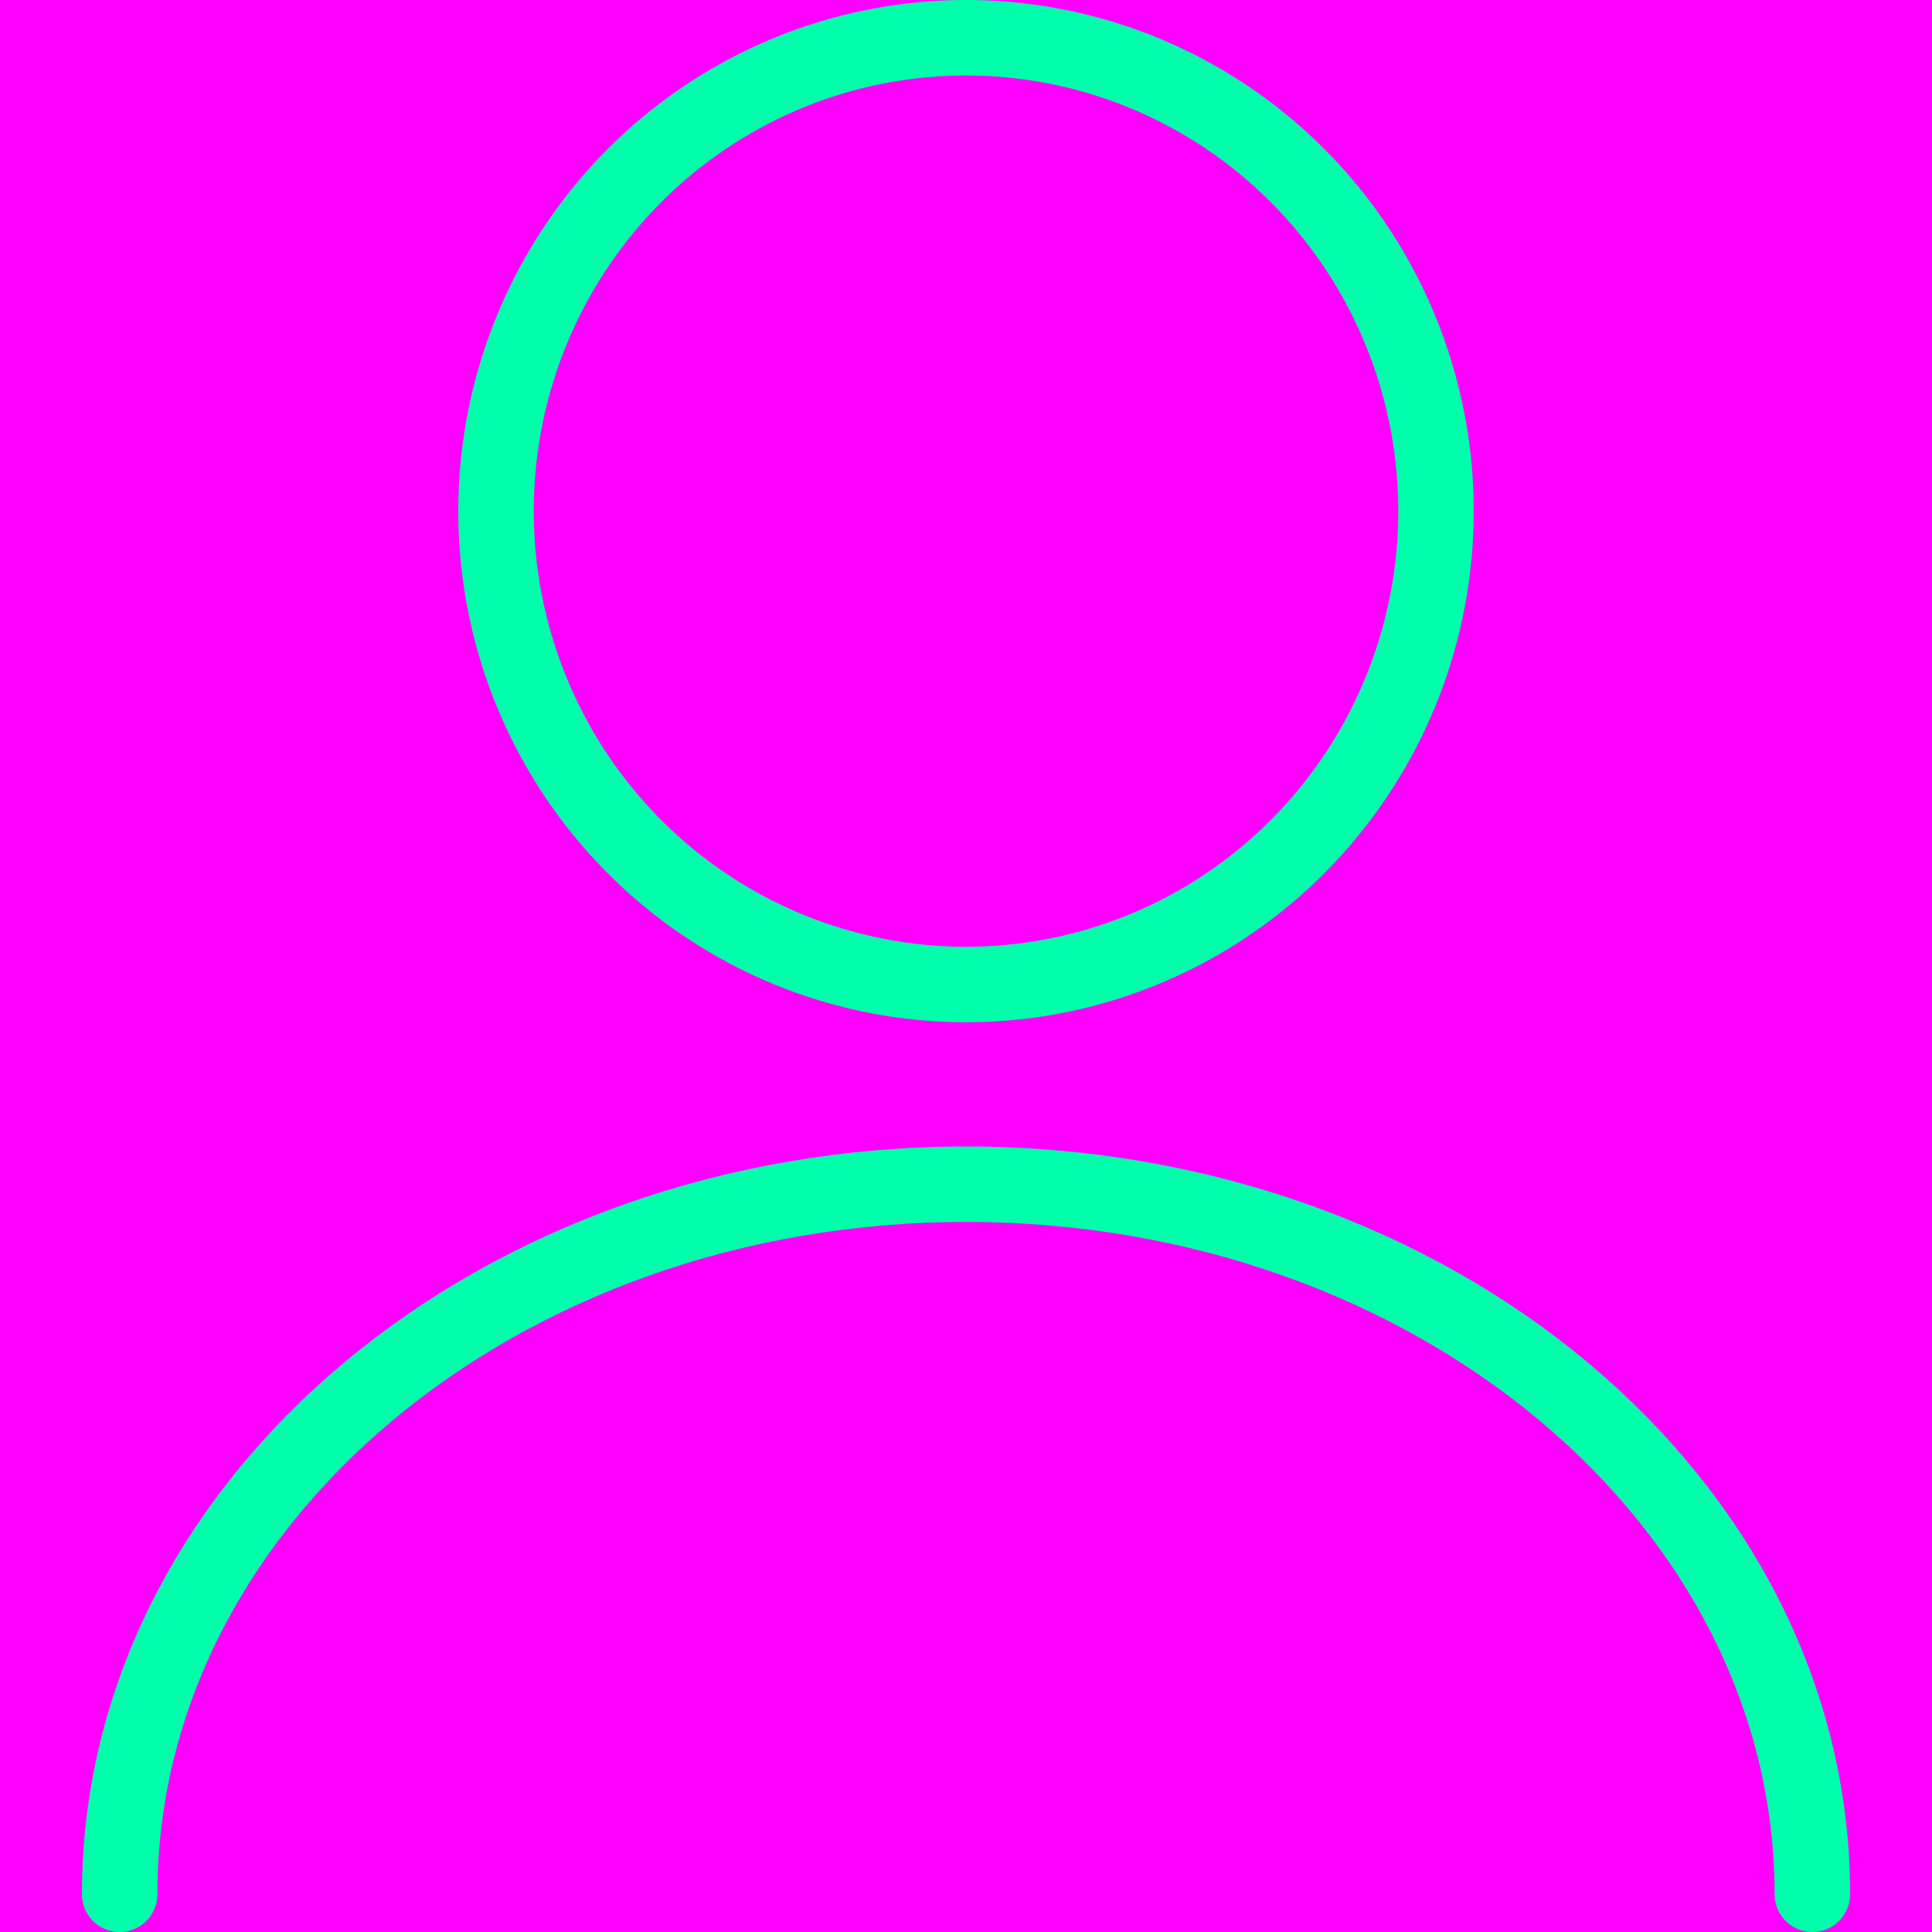 <svg xmlns="http://www.w3.org/2000/svg" width="512" height="512" viewBox="0 0 512 512"><title>stroke</title><rect width="512" height="512" fill="#f0f"/><path d="M480.292,502c0-103.926-100.419-188.175-224.292-188.175S31.708,398.074,31.708,502" transform="translate(0 0)" fill="none" stroke="#0fa" stroke-linecap="round" stroke-miterlimit="10" stroke-width="20"/><ellipse cx="256" cy="135.45" rx="124.553" ry="125.45" fill="none" stroke="#0fa" stroke-linecap="round" stroke-miterlimit="10" stroke-width="20"/></svg>